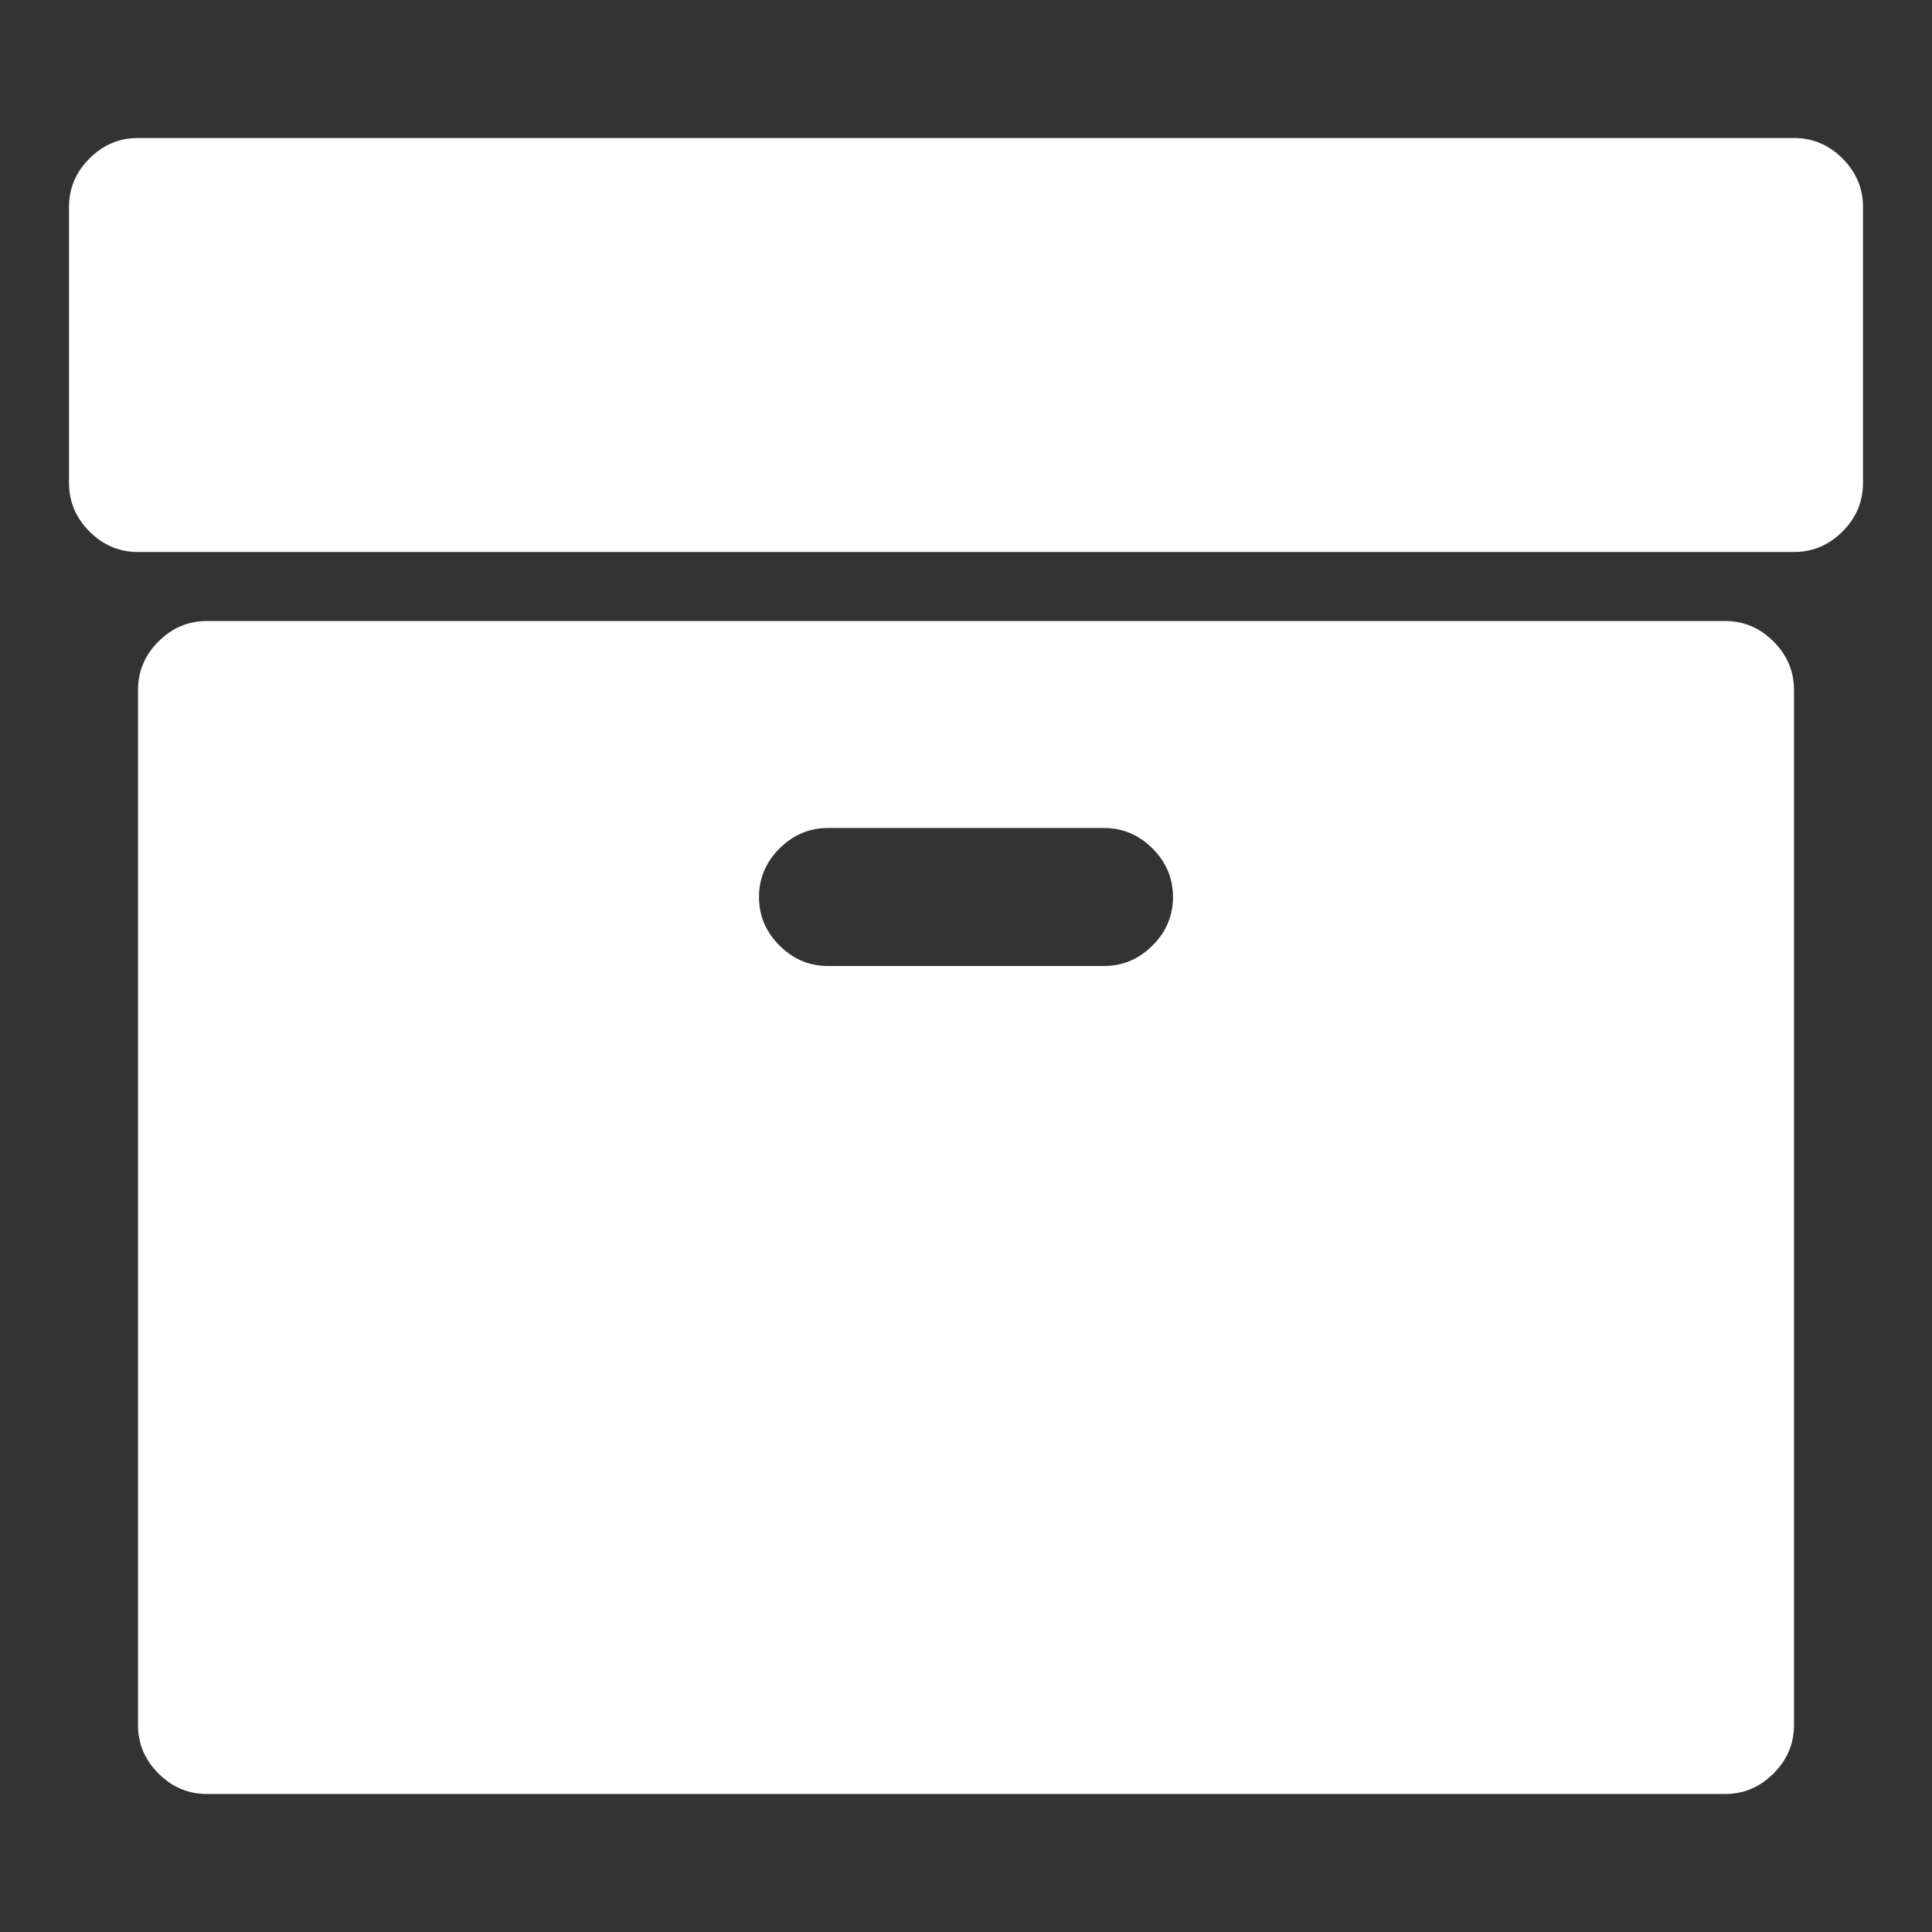 <?xml version="1.0" encoding="utf-8"?>
<!-- Generator: Adobe Illustrator 22.0.1, SVG Export Plug-In . SVG Version: 6.00 Build 0)  -->
<svg version="1.1" id="Layer_1" xmlns="http://www.w3.org/2000/svg" xmlns:xlink="http://www.w3.org/1999/xlink" x="0px" y="0px"
	 viewBox="0 0 1792 1792" style="enable-background:new 0 0 1792 1792;" xml:space="preserve">
<rect x="0" y="0" width="1792" height="1792" fill="#333333" stroke="none"/>
<style type="text/css">
	.st0{fill:#FFFFFF;}
</style>
<path class="st0" d="M1088,832c0-17.3-6.3-32.3-19-45s-27.7-19-45-19H768c-17.3,0-32.3,6.3-45,19s-19,27.7-19,45s6.3,32.3,19,45
	s27.7,19,45,19h256c17.3,0,32.3-6.3,45-19S1088,849.3,1088,832z M1664,640v960c0,17.3-6.3,32.3-19,45s-27.7,19-45,19H192
	c-17.3,0-32.3-6.3-45-19s-19-27.7-19-45V640c0-17.3,6.3-32.3,19-45s27.7-19,45-19h1408c17.3,0,32.3,6.3,45,19S1664,622.7,1664,640z
	 M1728,192v256c0,17.3-6.3,32.3-19,45s-27.7,19-45,19H128c-17.3,0-32.3-6.3-45-19s-19-27.7-19-45V192c0-17.3,6.3-32.3,19-45
	s27.7-19,45-19h1536c17.3,0,32.3,6.3,45,19S1728,174.7,1728,192z"/>
</svg>
